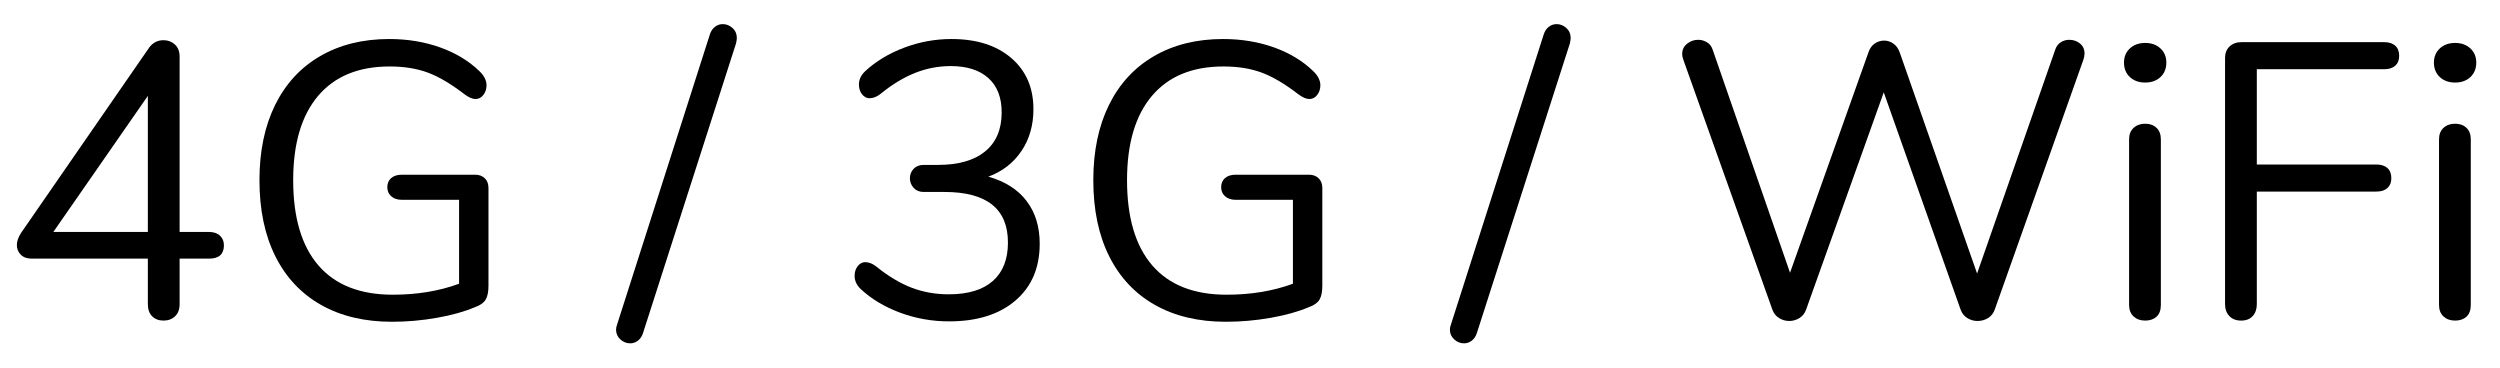 <?xml version="1.0" encoding="UTF-8" standalone="no"?><!DOCTYPE svg PUBLIC "-//W3C//DTD SVG 1.1//EN" "http://www.w3.org/Graphics/SVG/1.1/DTD/svg11.dtd"><svg width="100%" height="100%" viewBox="0 0 102 15" version="1.1" xmlns="http://www.w3.org/2000/svg" xmlns:xlink="http://www.w3.org/1999/xlink" xml:space="preserve" xmlns:serif="http://www.serif.com/" style="fill-rule:evenodd;clip-rule:evenodd;stroke-linejoin:round;stroke-miterlimit:1.414;"><g transform="matrix(1,0,0,1,-333,-2)"><g transform="matrix(1,0,0,1,0,-4)"><g transform="matrix(1,0,0,1,333,19)"><g id="_4G---3G---WiFi" serif:id="4G-/-3G-/-WiFi"><path d="M8.976,-3.384C9.083,-3.283 9.136,-3.152 9.136,-2.992C9.136,-2.629 8.933,-2.448 8.528,-2.448L7.328,-2.448L7.328,-0.592C7.328,-0.379 7.267,-0.213 7.144,-0.096C7.021,0.021 6.864,0.08 6.672,0.08C6.48,0.08 6.325,0.021 6.208,-0.096C6.091,-0.213 6.032,-0.379 6.032,-0.592L6.032,-2.448L1.296,-2.448C1.104,-2.448 0.955,-2.501 0.848,-2.608C0.741,-2.715 0.688,-2.848 0.688,-3.008C0.688,-3.157 0.747,-3.323 0.864,-3.504L6.096,-11.072C6.245,-11.264 6.437,-11.36 6.672,-11.36C6.853,-11.36 7.008,-11.301 7.136,-11.184C7.264,-11.067 7.328,-10.901 7.328,-10.688L7.328,-3.536L8.528,-3.536C8.72,-3.536 8.869,-3.485 8.976,-3.384ZM2.176,-3.536L6.032,-3.536L6.032,-9.088L2.176,-3.536Z" style="fill-rule:nonzero;"/><path d="M19.778,-5.728C19.88,-5.632 19.93,-5.499 19.93,-5.328L19.93,-1.344C19.93,-1.088 19.89,-0.896 19.81,-0.768C19.73,-0.64 19.584,-0.539 19.37,-0.464C18.944,-0.283 18.426,-0.139 17.818,-0.032C17.21,0.075 16.602,0.128 15.994,0.128C14.874,0.128 13.909,-0.101 13.098,-0.56C12.288,-1.019 11.666,-1.68 11.234,-2.544C10.802,-3.408 10.586,-4.443 10.586,-5.648C10.586,-6.832 10.8,-7.856 11.226,-8.72C11.653,-9.584 12.266,-10.248 13.066,-10.712C13.866,-11.176 14.805,-11.408 15.882,-11.408C16.629,-11.408 17.322,-11.293 17.962,-11.064C18.602,-10.835 19.141,-10.507 19.578,-10.08C19.76,-9.899 19.85,-9.712 19.85,-9.52C19.85,-9.371 19.808,-9.24 19.722,-9.128C19.637,-9.016 19.53,-8.96 19.402,-8.96C19.274,-8.96 19.125,-9.024 18.954,-9.152C18.4,-9.579 17.898,-9.875 17.45,-10.04C17.002,-10.205 16.485,-10.288 15.898,-10.288C14.629,-10.288 13.656,-9.888 12.978,-9.088C12.301,-8.288 11.962,-7.141 11.962,-5.648C11.962,-4.123 12.306,-2.963 12.994,-2.168C13.682,-1.373 14.693,-0.976 16.026,-0.976C17.018,-0.976 17.92,-1.125 18.73,-1.424L18.73,-4.848L16.394,-4.848C16.213,-4.848 16.069,-4.896 15.962,-4.992C15.856,-5.088 15.802,-5.211 15.802,-5.36C15.802,-5.52 15.856,-5.645 15.962,-5.736C16.069,-5.827 16.213,-5.872 16.394,-5.872L19.386,-5.872C19.546,-5.872 19.677,-5.824 19.778,-5.728Z" style="fill-rule:nonzero;"/><path d="M26.031,0.896C25.935,0.971 25.829,1.008 25.711,1.008C25.562,1.008 25.429,0.955 25.311,0.848C25.194,0.741 25.135,0.608 25.135,0.448C25.135,0.384 25.151,0.309 25.183,0.224L28.959,-11.584C29.002,-11.723 29.071,-11.829 29.167,-11.904C29.263,-11.979 29.37,-12.016 29.487,-12.016C29.637,-12.016 29.77,-11.963 29.887,-11.856C30.005,-11.749 30.063,-11.611 30.063,-11.44C30.063,-11.408 30.053,-11.339 30.031,-11.232L26.239,0.576C26.197,0.715 26.127,0.821 26.031,0.896Z" style="fill-rule:nonzero;"/><path d="M41.884,-4.8C42.242,-4.331 42.42,-3.749 42.42,-3.056C42.42,-2.075 42.09,-1.301 41.428,-0.736C40.767,-0.171 39.866,0.112 38.724,0.112C38.031,0.112 37.367,-0.005 36.732,-0.24C36.098,-0.475 35.562,-0.795 35.124,-1.2C34.954,-1.36 34.868,-1.541 34.868,-1.744C34.868,-1.904 34.911,-2.037 34.996,-2.144C35.082,-2.251 35.183,-2.304 35.3,-2.304C35.45,-2.304 35.599,-2.245 35.748,-2.128C36.239,-1.733 36.719,-1.445 37.188,-1.264C37.658,-1.083 38.164,-0.992 38.708,-0.992C39.498,-0.992 40.098,-1.173 40.508,-1.536C40.919,-1.899 41.124,-2.421 41.124,-3.104C41.124,-4.48 40.26,-5.168 38.532,-5.168L37.684,-5.168C37.514,-5.168 37.378,-5.224 37.276,-5.336C37.175,-5.448 37.124,-5.579 37.124,-5.728C37.124,-5.877 37.175,-6.005 37.276,-6.112C37.378,-6.219 37.514,-6.272 37.684,-6.272L38.276,-6.272C39.108,-6.272 39.748,-6.456 40.196,-6.824C40.644,-7.192 40.868,-7.723 40.868,-8.416C40.868,-9.024 40.687,-9.491 40.324,-9.816C39.962,-10.141 39.45,-10.304 38.788,-10.304C38.287,-10.304 37.802,-10.211 37.332,-10.024C36.863,-9.837 36.394,-9.552 35.924,-9.168C35.775,-9.051 35.626,-8.992 35.476,-8.992C35.359,-8.992 35.258,-9.045 35.172,-9.152C35.087,-9.259 35.044,-9.392 35.044,-9.552C35.044,-9.755 35.13,-9.936 35.3,-10.096C35.738,-10.501 36.268,-10.821 36.892,-11.056C37.516,-11.291 38.159,-11.408 38.82,-11.408C39.844,-11.408 40.658,-11.149 41.26,-10.632C41.863,-10.115 42.164,-9.419 42.164,-8.544C42.164,-7.893 42.002,-7.325 41.676,-6.84C41.351,-6.355 40.9,-6.005 40.324,-5.792C41.007,-5.6 41.527,-5.269 41.884,-4.8Z" style="fill-rule:nonzero;"/><path d="M53.799,-5.728C53.9,-5.632 53.951,-5.499 53.951,-5.328L53.951,-1.344C53.951,-1.088 53.911,-0.896 53.831,-0.768C53.751,-0.64 53.604,-0.539 53.391,-0.464C52.964,-0.283 52.447,-0.139 51.839,-0.032C51.231,0.075 50.623,0.128 50.015,0.128C48.895,0.128 47.93,-0.101 47.119,-0.56C46.308,-1.019 45.687,-1.68 45.255,-2.544C44.823,-3.408 44.607,-4.443 44.607,-5.648C44.607,-6.832 44.82,-7.856 45.247,-8.72C45.674,-9.584 46.287,-10.248 47.087,-10.712C47.887,-11.176 48.826,-11.408 49.903,-11.408C50.65,-11.408 51.343,-11.293 51.983,-11.064C52.623,-10.835 53.162,-10.507 53.599,-10.08C53.78,-9.899 53.871,-9.712 53.871,-9.52C53.871,-9.371 53.828,-9.24 53.743,-9.128C53.658,-9.016 53.551,-8.96 53.423,-8.96C53.295,-8.96 53.146,-9.024 52.975,-9.152C52.42,-9.579 51.919,-9.875 51.471,-10.04C51.023,-10.205 50.506,-10.288 49.919,-10.288C48.65,-10.288 47.676,-9.888 46.999,-9.088C46.322,-8.288 45.983,-7.141 45.983,-5.648C45.983,-4.123 46.327,-2.963 47.015,-2.168C47.703,-1.373 48.714,-0.976 50.047,-0.976C51.039,-0.976 51.94,-1.125 52.751,-1.424L52.751,-4.848L50.415,-4.848C50.234,-4.848 50.09,-4.896 49.983,-4.992C49.876,-5.088 49.823,-5.211 49.823,-5.36C49.823,-5.52 49.876,-5.645 49.983,-5.736C50.09,-5.827 50.234,-5.872 50.415,-5.872L53.407,-5.872C53.567,-5.872 53.698,-5.824 53.799,-5.728Z" style="fill-rule:nonzero;"/><path d="M60.052,0.896C59.956,0.971 59.849,1.008 59.732,1.008C59.583,1.008 59.449,0.955 59.332,0.848C59.215,0.741 59.156,0.608 59.156,0.448C59.156,0.384 59.172,0.309 59.204,0.224L62.98,-11.584C63.023,-11.723 63.092,-11.829 63.188,-11.904C63.284,-11.979 63.391,-12.016 63.508,-12.016C63.657,-12.016 63.791,-11.963 63.908,-11.856C64.025,-11.749 64.084,-11.611 64.084,-11.44C64.084,-11.408 64.073,-11.339 64.052,-11.232L60.26,0.576C60.217,0.715 60.148,0.821 60.052,0.896Z" style="fill-rule:nonzero;"/><path d="M84.073,-11.272C84.18,-11.341 84.297,-11.376 84.425,-11.376C84.596,-11.376 84.742,-11.325 84.865,-11.224C84.988,-11.123 85.049,-10.987 85.049,-10.816C85.049,-10.741 85.033,-10.656 85.001,-10.56L81.385,-0.368C81.332,-0.219 81.241,-0.104 81.113,-0.024C80.985,0.056 80.841,0.096 80.681,0.096C80.532,0.096 80.393,0.056 80.265,-0.024C80.137,-0.104 80.046,-0.219 79.993,-0.368L76.857,-9.232L73.689,-0.368C73.636,-0.219 73.545,-0.104 73.417,-0.024C73.289,0.056 73.15,0.096 73.001,0.096C72.852,0.096 72.713,0.056 72.585,-0.024C72.457,-0.104 72.366,-0.219 72.313,-0.368L68.681,-10.56C68.649,-10.645 68.633,-10.725 68.633,-10.8C68.633,-10.971 68.7,-11.109 68.833,-11.216C68.966,-11.323 69.118,-11.376 69.289,-11.376C69.417,-11.376 69.537,-11.341 69.649,-11.272C69.761,-11.203 69.838,-11.099 69.881,-10.96L73.033,-1.872L76.233,-10.864C76.286,-11.024 76.372,-11.144 76.489,-11.224C76.606,-11.304 76.734,-11.344 76.873,-11.344C77.012,-11.344 77.14,-11.301 77.257,-11.216C77.374,-11.131 77.46,-11.008 77.513,-10.848L80.665,-1.84L83.849,-10.96C83.892,-11.099 83.966,-11.203 84.073,-11.272Z" style="fill-rule:nonzero;"/><path d="M87.051,-0.088C86.929,-0.2 86.867,-0.357 86.867,-0.56L86.867,-7.312C86.867,-7.515 86.929,-7.672 87.051,-7.784C87.174,-7.896 87.331,-7.952 87.523,-7.952C87.715,-7.952 87.87,-7.896 87.987,-7.784C88.105,-7.672 88.163,-7.515 88.163,-7.312L88.163,-0.56C88.163,-0.347 88.105,-0.187 87.987,-0.08C87.87,0.027 87.715,0.08 87.523,0.08C87.331,0.08 87.174,0.024 87.051,-0.088ZM86.899,-9.856C86.739,-10.005 86.659,-10.203 86.659,-10.448C86.659,-10.683 86.739,-10.875 86.899,-11.024C87.059,-11.173 87.267,-11.248 87.523,-11.248C87.779,-11.248 87.987,-11.173 88.147,-11.024C88.307,-10.875 88.387,-10.683 88.387,-10.448C88.387,-10.203 88.307,-10.005 88.147,-9.856C87.987,-9.707 87.779,-9.632 87.523,-9.632C87.267,-9.632 87.059,-9.707 86.899,-9.856Z" style="fill-rule:nonzero;"/><path d="M90.958,-0.104C90.841,-0.227 90.782,-0.389 90.782,-0.592L90.782,-10.64C90.782,-10.832 90.843,-10.987 90.966,-11.104C91.089,-11.221 91.251,-11.28 91.454,-11.28L97.278,-11.28C97.47,-11.28 97.619,-11.232 97.726,-11.136C97.833,-11.04 97.886,-10.901 97.886,-10.72C97.886,-10.549 97.833,-10.416 97.726,-10.32C97.619,-10.224 97.47,-10.176 97.278,-10.176L92.078,-10.176L92.078,-6.288L96.958,-6.288C97.15,-6.288 97.299,-6.24 97.406,-6.144C97.513,-6.048 97.566,-5.909 97.566,-5.728C97.566,-5.557 97.513,-5.424 97.406,-5.328C97.299,-5.232 97.15,-5.184 96.958,-5.184L92.078,-5.184L92.078,-0.592C92.078,-0.389 92.022,-0.227 91.91,-0.104C91.798,0.019 91.641,0.08 91.438,0.08C91.235,0.08 91.075,0.019 90.958,-0.104Z" style="fill-rule:nonzero;"/><path d="M99.696,-0.088C99.574,-0.2 99.512,-0.357 99.512,-0.56L99.512,-7.312C99.512,-7.515 99.574,-7.672 99.696,-7.784C99.819,-7.896 99.976,-7.952 100.168,-7.952C100.36,-7.952 100.515,-7.896 100.632,-7.784C100.75,-7.672 100.808,-7.515 100.808,-7.312L100.808,-0.56C100.808,-0.347 100.75,-0.187 100.632,-0.08C100.515,0.027 100.36,0.08 100.168,0.08C99.976,0.08 99.819,0.024 99.696,-0.088ZM99.544,-9.856C99.384,-10.005 99.304,-10.203 99.304,-10.448C99.304,-10.683 99.384,-10.875 99.544,-11.024C99.704,-11.173 99.912,-11.248 100.168,-11.248C100.424,-11.248 100.632,-11.173 100.792,-11.024C100.952,-10.875 101.032,-10.683 101.032,-10.448C101.032,-10.203 100.952,-10.005 100.792,-9.856C100.632,-9.707 100.424,-9.632 100.168,-9.632C99.912,-9.632 99.704,-9.707 99.544,-9.856Z" style="fill-rule:nonzero;"/></g></g></g></g></svg>